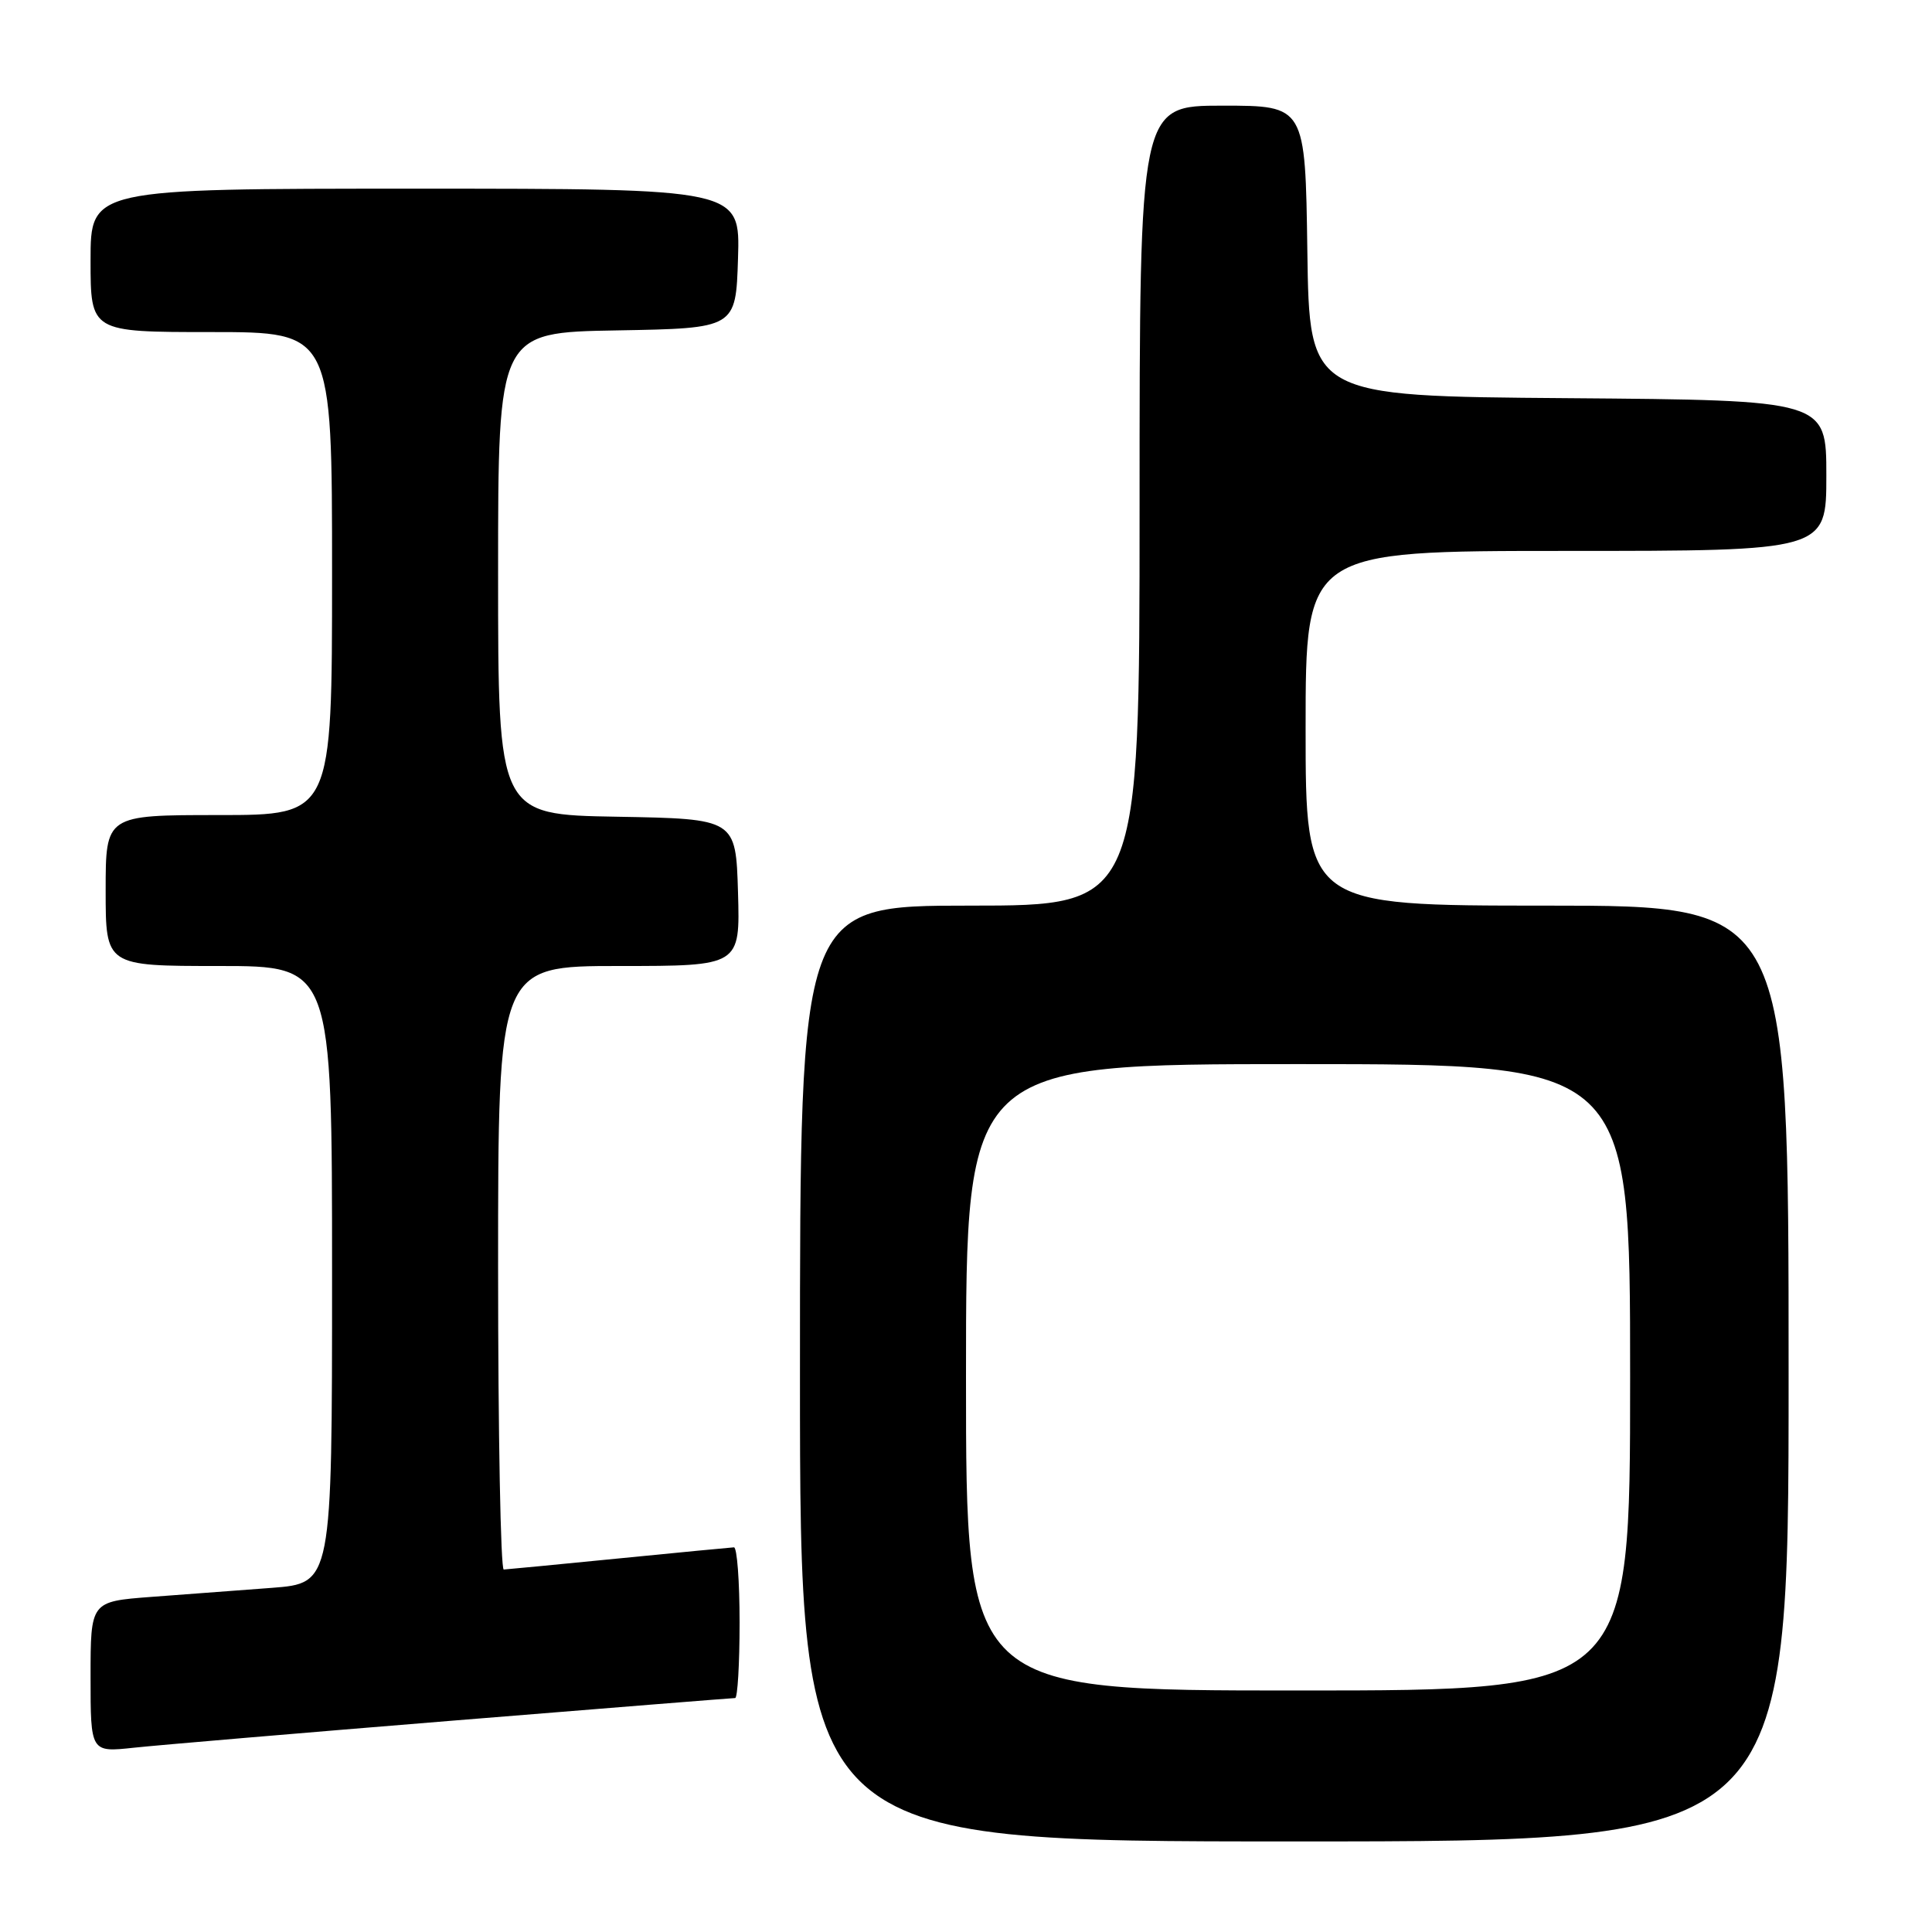 <?xml version="1.0" encoding="UTF-8" standalone="no"?>
<!DOCTYPE svg PUBLIC "-//W3C//DTD SVG 1.1//EN" "http://www.w3.org/Graphics/SVG/1.1/DTD/svg11.dtd" >
<svg xmlns="http://www.w3.org/2000/svg" xmlns:xlink="http://www.w3.org/1999/xlink" version="1.1" viewBox="0 0 256 256">
 <g >
 <path fill="currentColor"
d=" M 237.00 182.00 C 237.00 120.00 237.00 120.00 205.00 120.00 C 173.00 120.00 173.00 120.00 173.00 96.50 C 173.00 73.00 173.00 73.00 207.50 73.00 C 242.00 73.00 242.00 73.00 242.00 63.01 C 242.00 53.03 242.00 53.03 207.75 52.76 C 173.50 52.50 173.50 52.50 173.23 33.25 C 172.96 14.00 172.96 14.00 161.98 14.00 C 151.00 14.00 151.00 14.00 151.00 67.00 C 151.00 120.00 151.00 120.00 128.50 120.00 C 106.00 120.00 106.00 120.00 106.00 182.00 C 106.00 244.00 106.00 244.00 171.50 244.00 C 237.00 244.00 237.00 244.00 237.00 182.00 Z  M 60.16 227.98 C 80.32 226.34 97.08 225.00 97.41 225.00 C 97.73 225.00 98.00 220.50 98.00 215.00 C 98.00 209.50 97.66 205.01 97.25 205.03 C 96.84 205.05 89.97 205.71 82.00 206.50 C 74.03 207.29 67.16 207.95 66.75 207.97 C 66.34 207.99 66.00 190.00 66.00 168.00 C 66.00 128.00 66.00 128.00 82.04 128.00 C 98.07 128.00 98.07 128.00 97.79 118.25 C 97.50 108.50 97.50 108.50 81.75 108.22 C 66.00 107.95 66.00 107.95 66.00 76.00 C 66.00 44.05 66.00 44.05 81.75 43.78 C 97.50 43.50 97.50 43.50 97.79 34.25 C 98.08 25.00 98.08 25.00 55.04 25.00 C 12.00 25.00 12.00 25.00 12.00 34.50 C 12.00 44.00 12.00 44.00 28.00 44.00 C 44.00 44.00 44.00 44.00 44.00 76.00 C 44.00 108.00 44.00 108.00 29.00 108.00 C 14.00 108.00 14.00 108.00 14.00 118.00 C 14.00 128.00 14.00 128.00 29.00 128.00 C 44.00 128.00 44.00 128.00 44.00 168.90 C 44.00 209.79 44.00 209.79 36.00 210.40 C 31.60 210.73 24.40 211.27 20.00 211.60 C 12.00 212.21 12.00 212.21 12.00 222.20 C 12.00 232.20 12.00 232.20 17.75 231.58 C 20.91 231.24 40.00 229.62 60.16 227.98 Z  M 128.00 182.50 C 128.00 141.00 128.00 141.00 172.00 141.00 C 216.00 141.00 216.00 141.00 216.00 182.50 C 216.00 224.00 216.00 224.00 172.00 224.00 C 128.00 224.00 128.00 224.00 128.00 182.50 Z "/>
</g>
</svg>